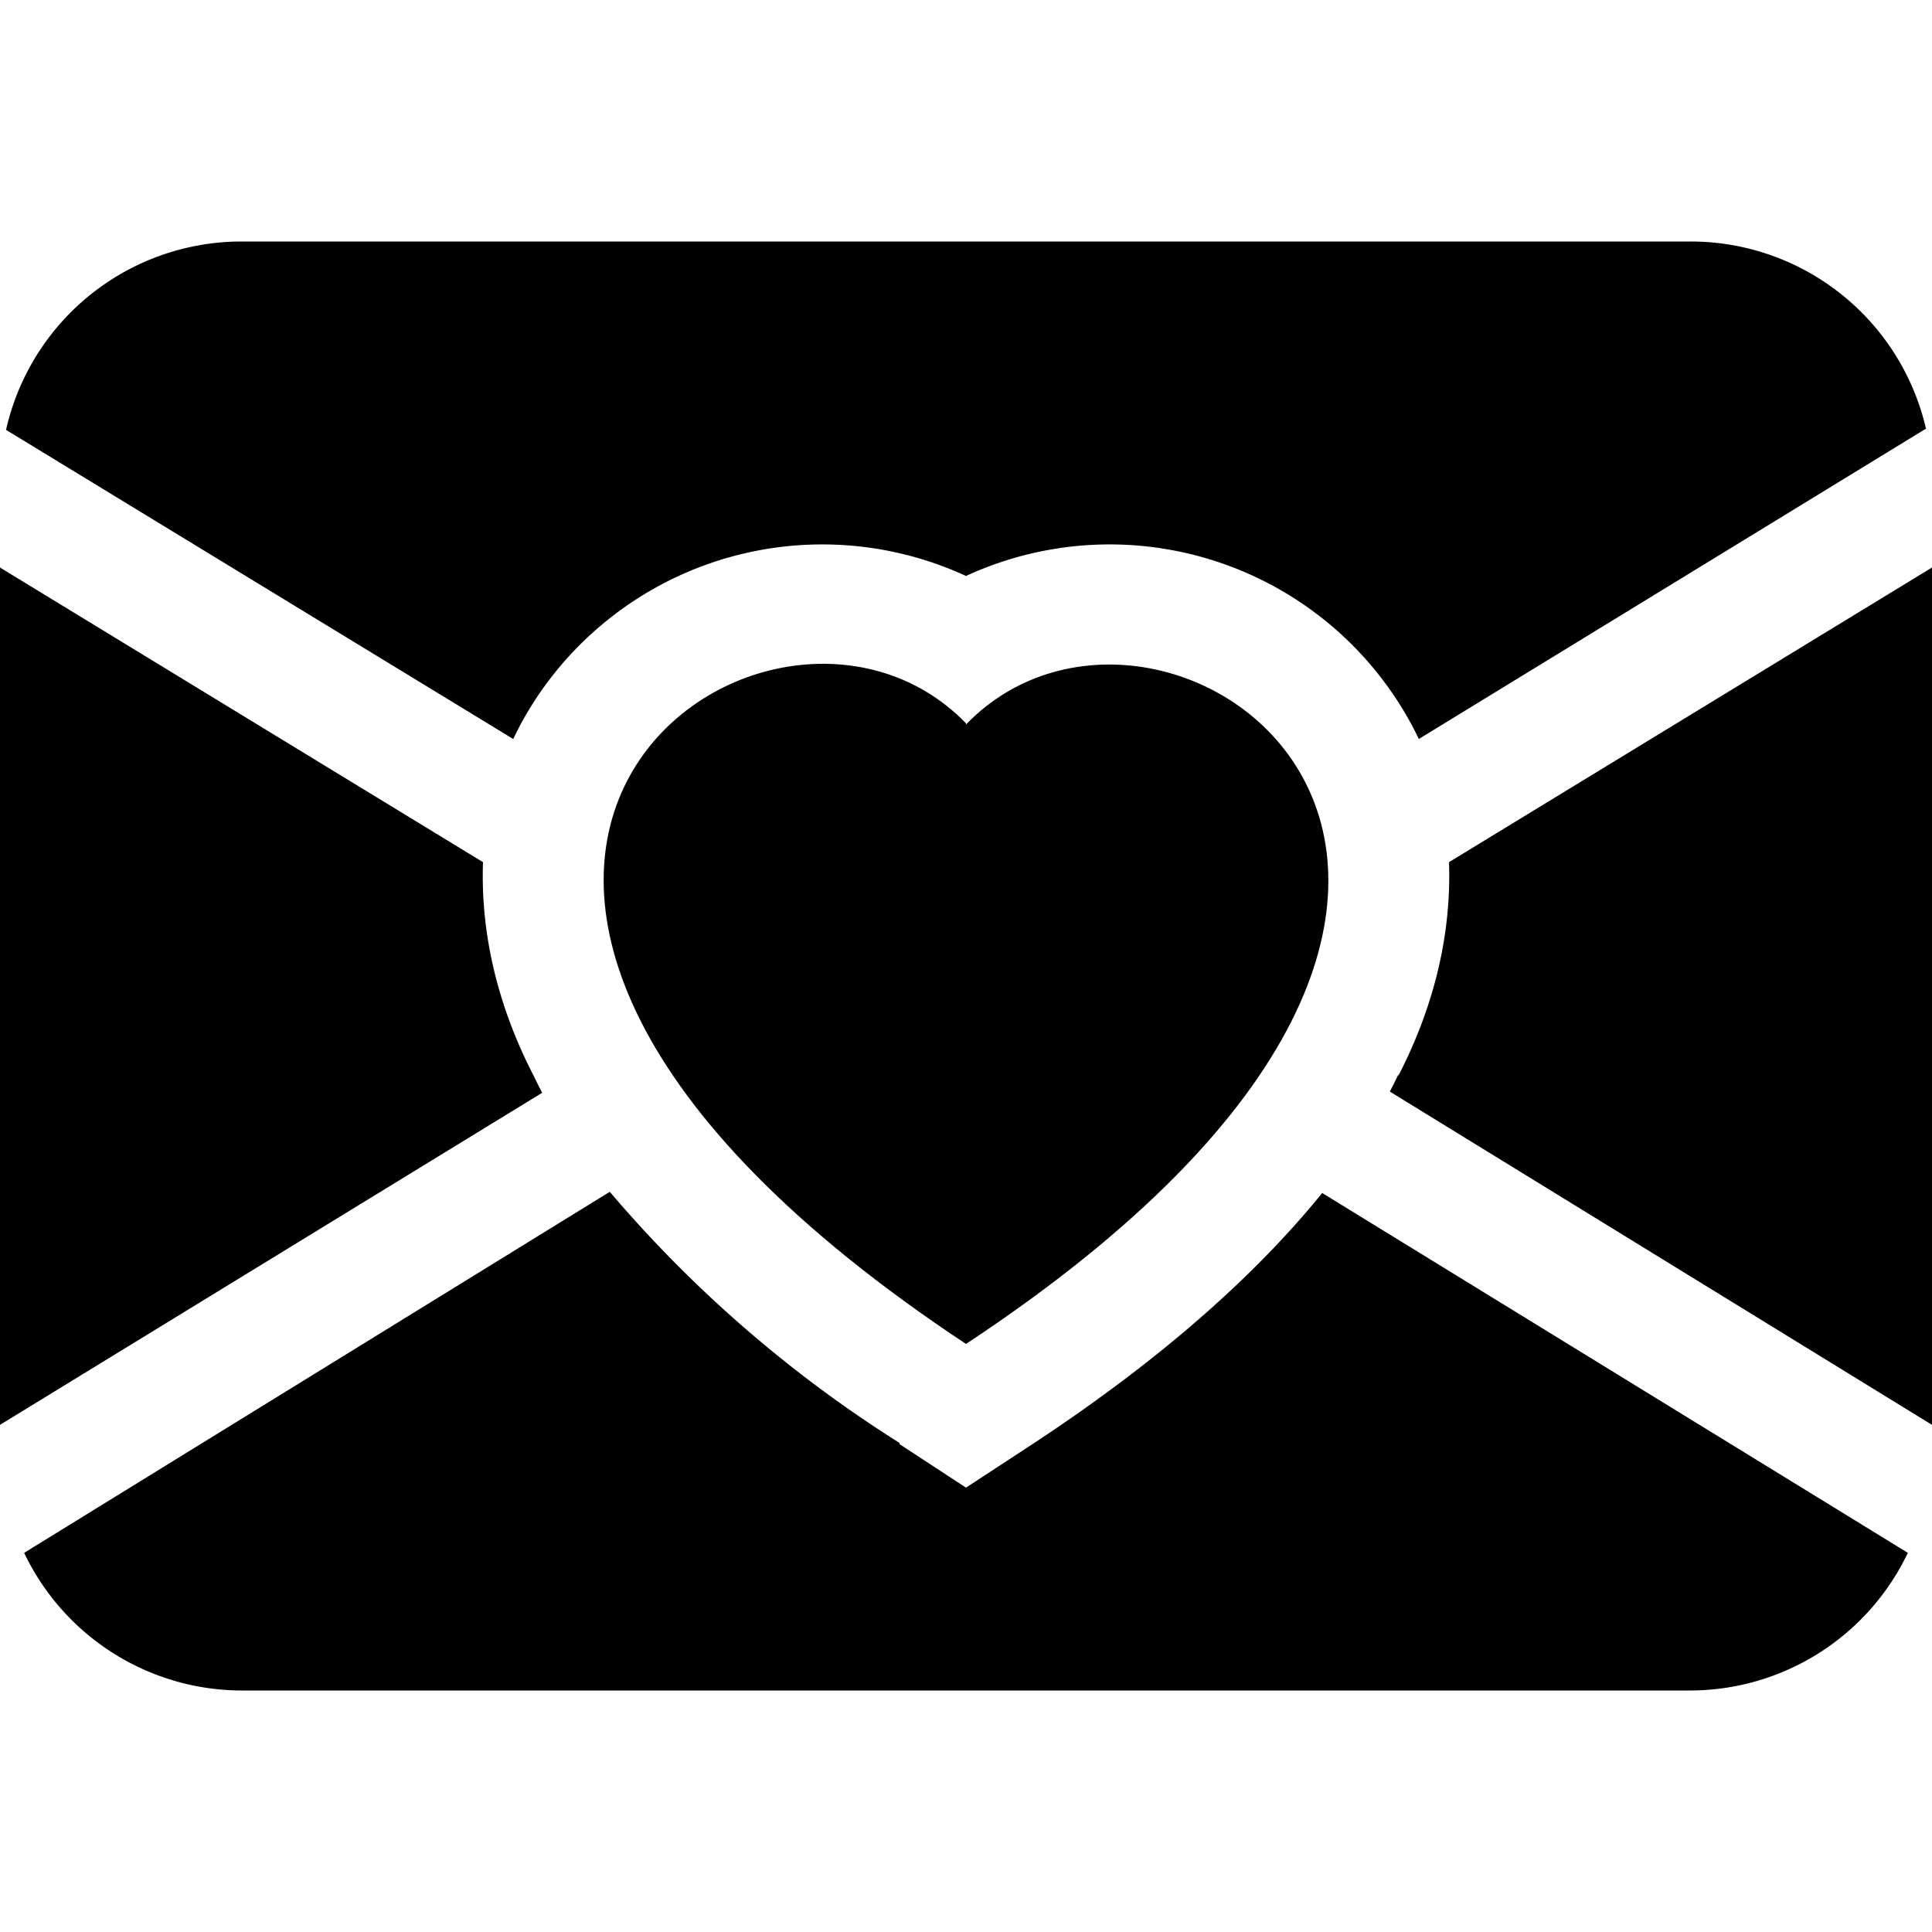<svg viewBox="0 0 16 16"><path d="M.05 3.56A2 2 0 0 1 2 2h12a2 2 0 0 1 1.95 1.55l-4.2 2.57a2.79 2.79 0 0 0-.05-.1A2.84 2.84 0 0 0 8 4.77a2.84 2.84 0 0 0-3.7 1.25l-.05.1-4.2-2.56ZM11.58 8.9a4.7 4.7 0 0 1-.07.14L16 11.8V4.7l-4 2.44c.02.57-.11 1.17-.42 1.77Zm-4.13 3.05a10.47 10.47 0 0 1-2.4-2.08L.2 12.86A2 2 0 0 0 2 14h12a2 2 0 0 0 1.8-1.14l-4.85-2.98c-.56.69-1.35 1.39-2.4 2.08l-.55.36-.55-.36ZM4.42 8.91c-.31-.6-.44-1.2-.42-1.77L0 4.7v7.1l4.49-2.75a4.74 4.74 0 0 1-.07-.14Z"/><path d="M8 6c1.66-1.72 5.83 1.28 0 5.13-5.83-3.86-1.66-6.85 0-5.14Z"/></svg>